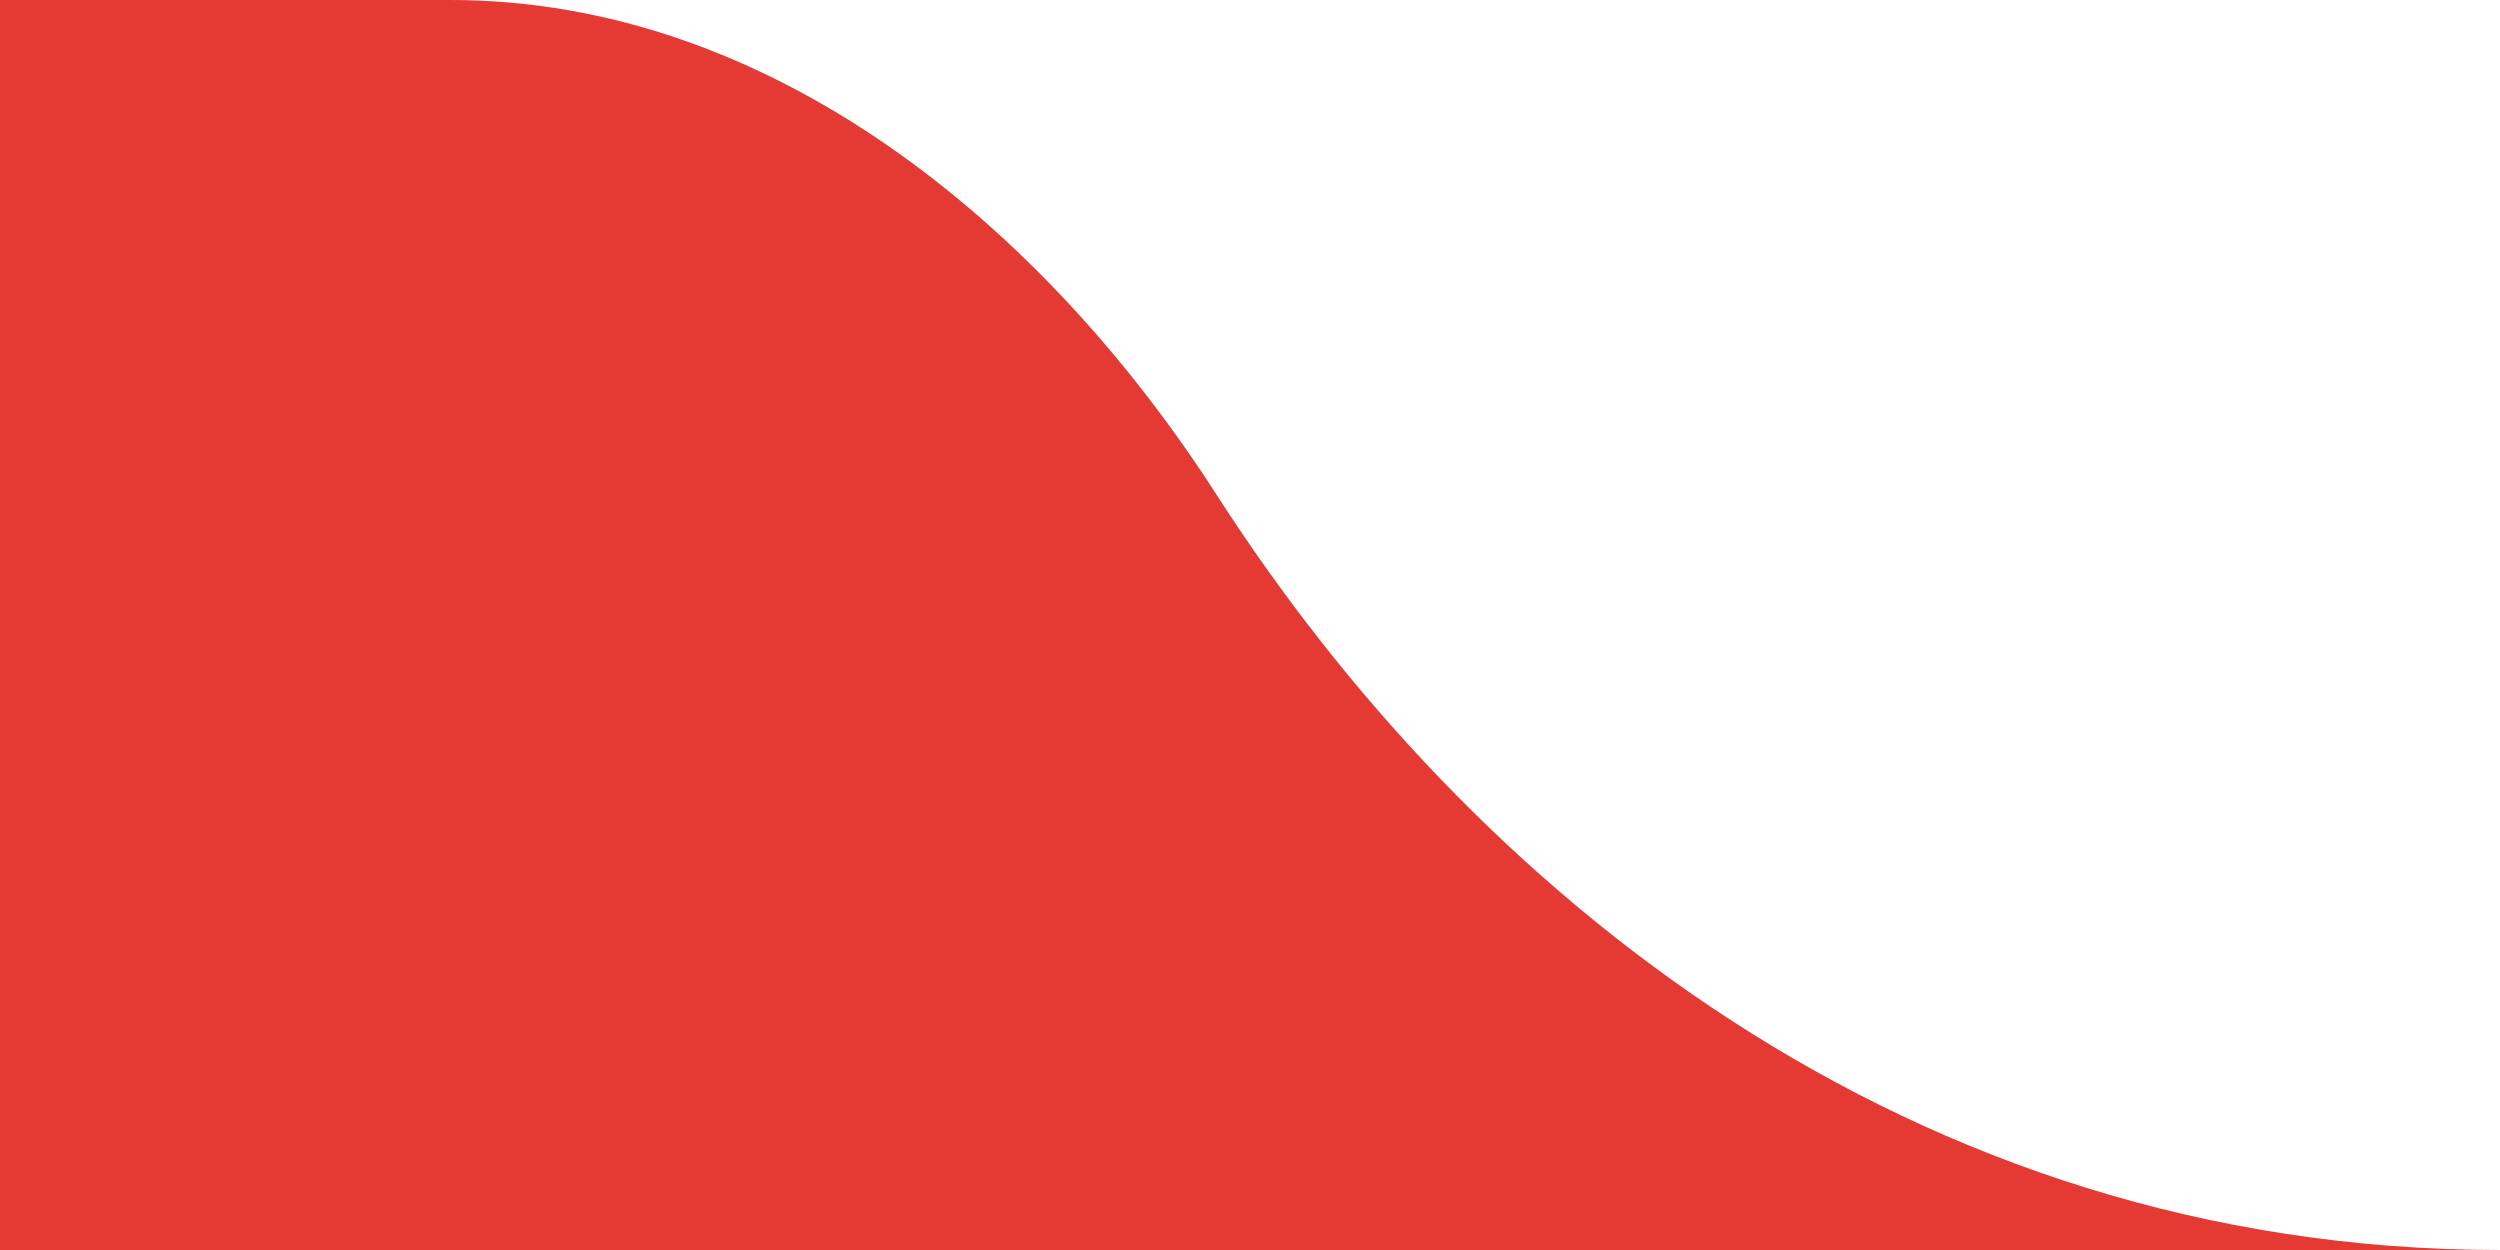 <svg width="64" height="32" viewBox="0 0 64 32" fill="none" xmlns="http://www.w3.org/2000/svg">
<path d="M11.53 0H0V32H37.453L64 32C48.864 32 37.662 22.805 31.144 12.664C26.707 5.761 19.735 0 11.53 0Z" fill="#E53A34"/>
</svg>
